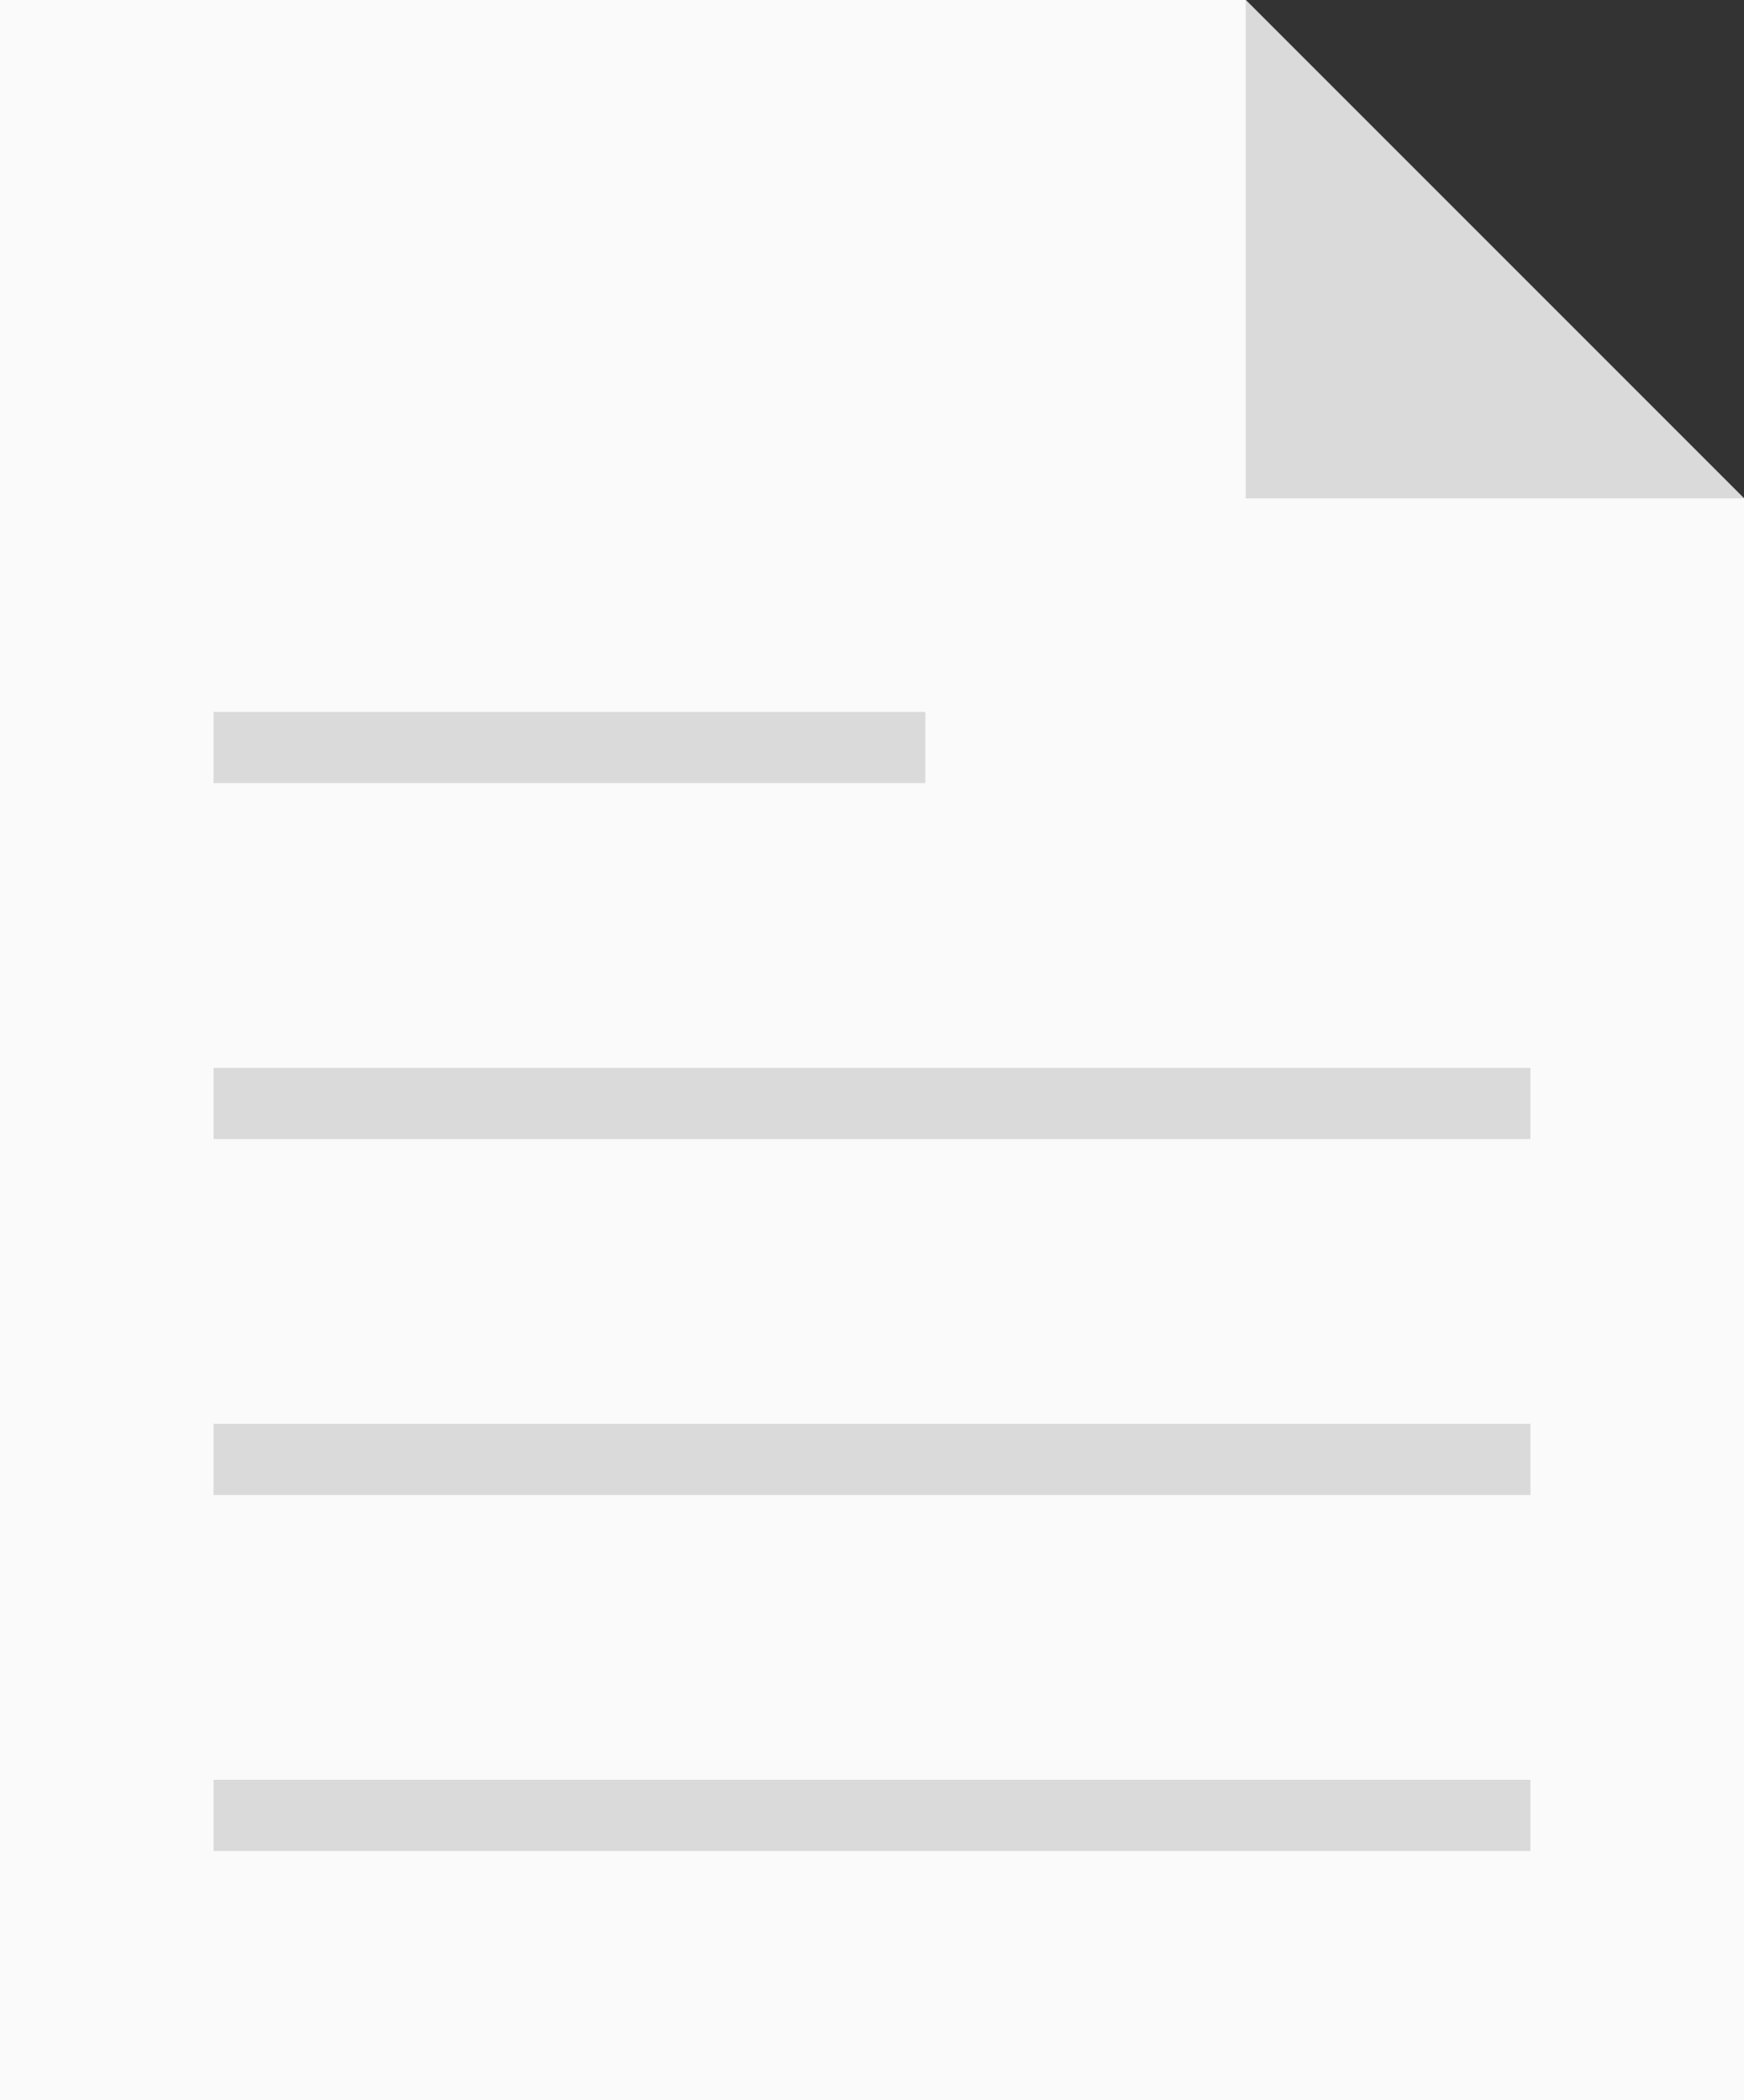 <svg width="49" height="59" xmlns="http://www.w3.org/2000/svg"><rect width="100%" height="100%" fill="#333333" stroke="none"/><g fill="none" fill-rule="evenodd"><path fill="#FAFAFA" d="M0 0h35l14 14v45H0z"/><path fill="#DADADB" d="M35 0v14h14zM6 30h37v2H6zm0-10h20v2H6zm0 20h37v2H6zm0 10h37v2H6z"/></g></svg>